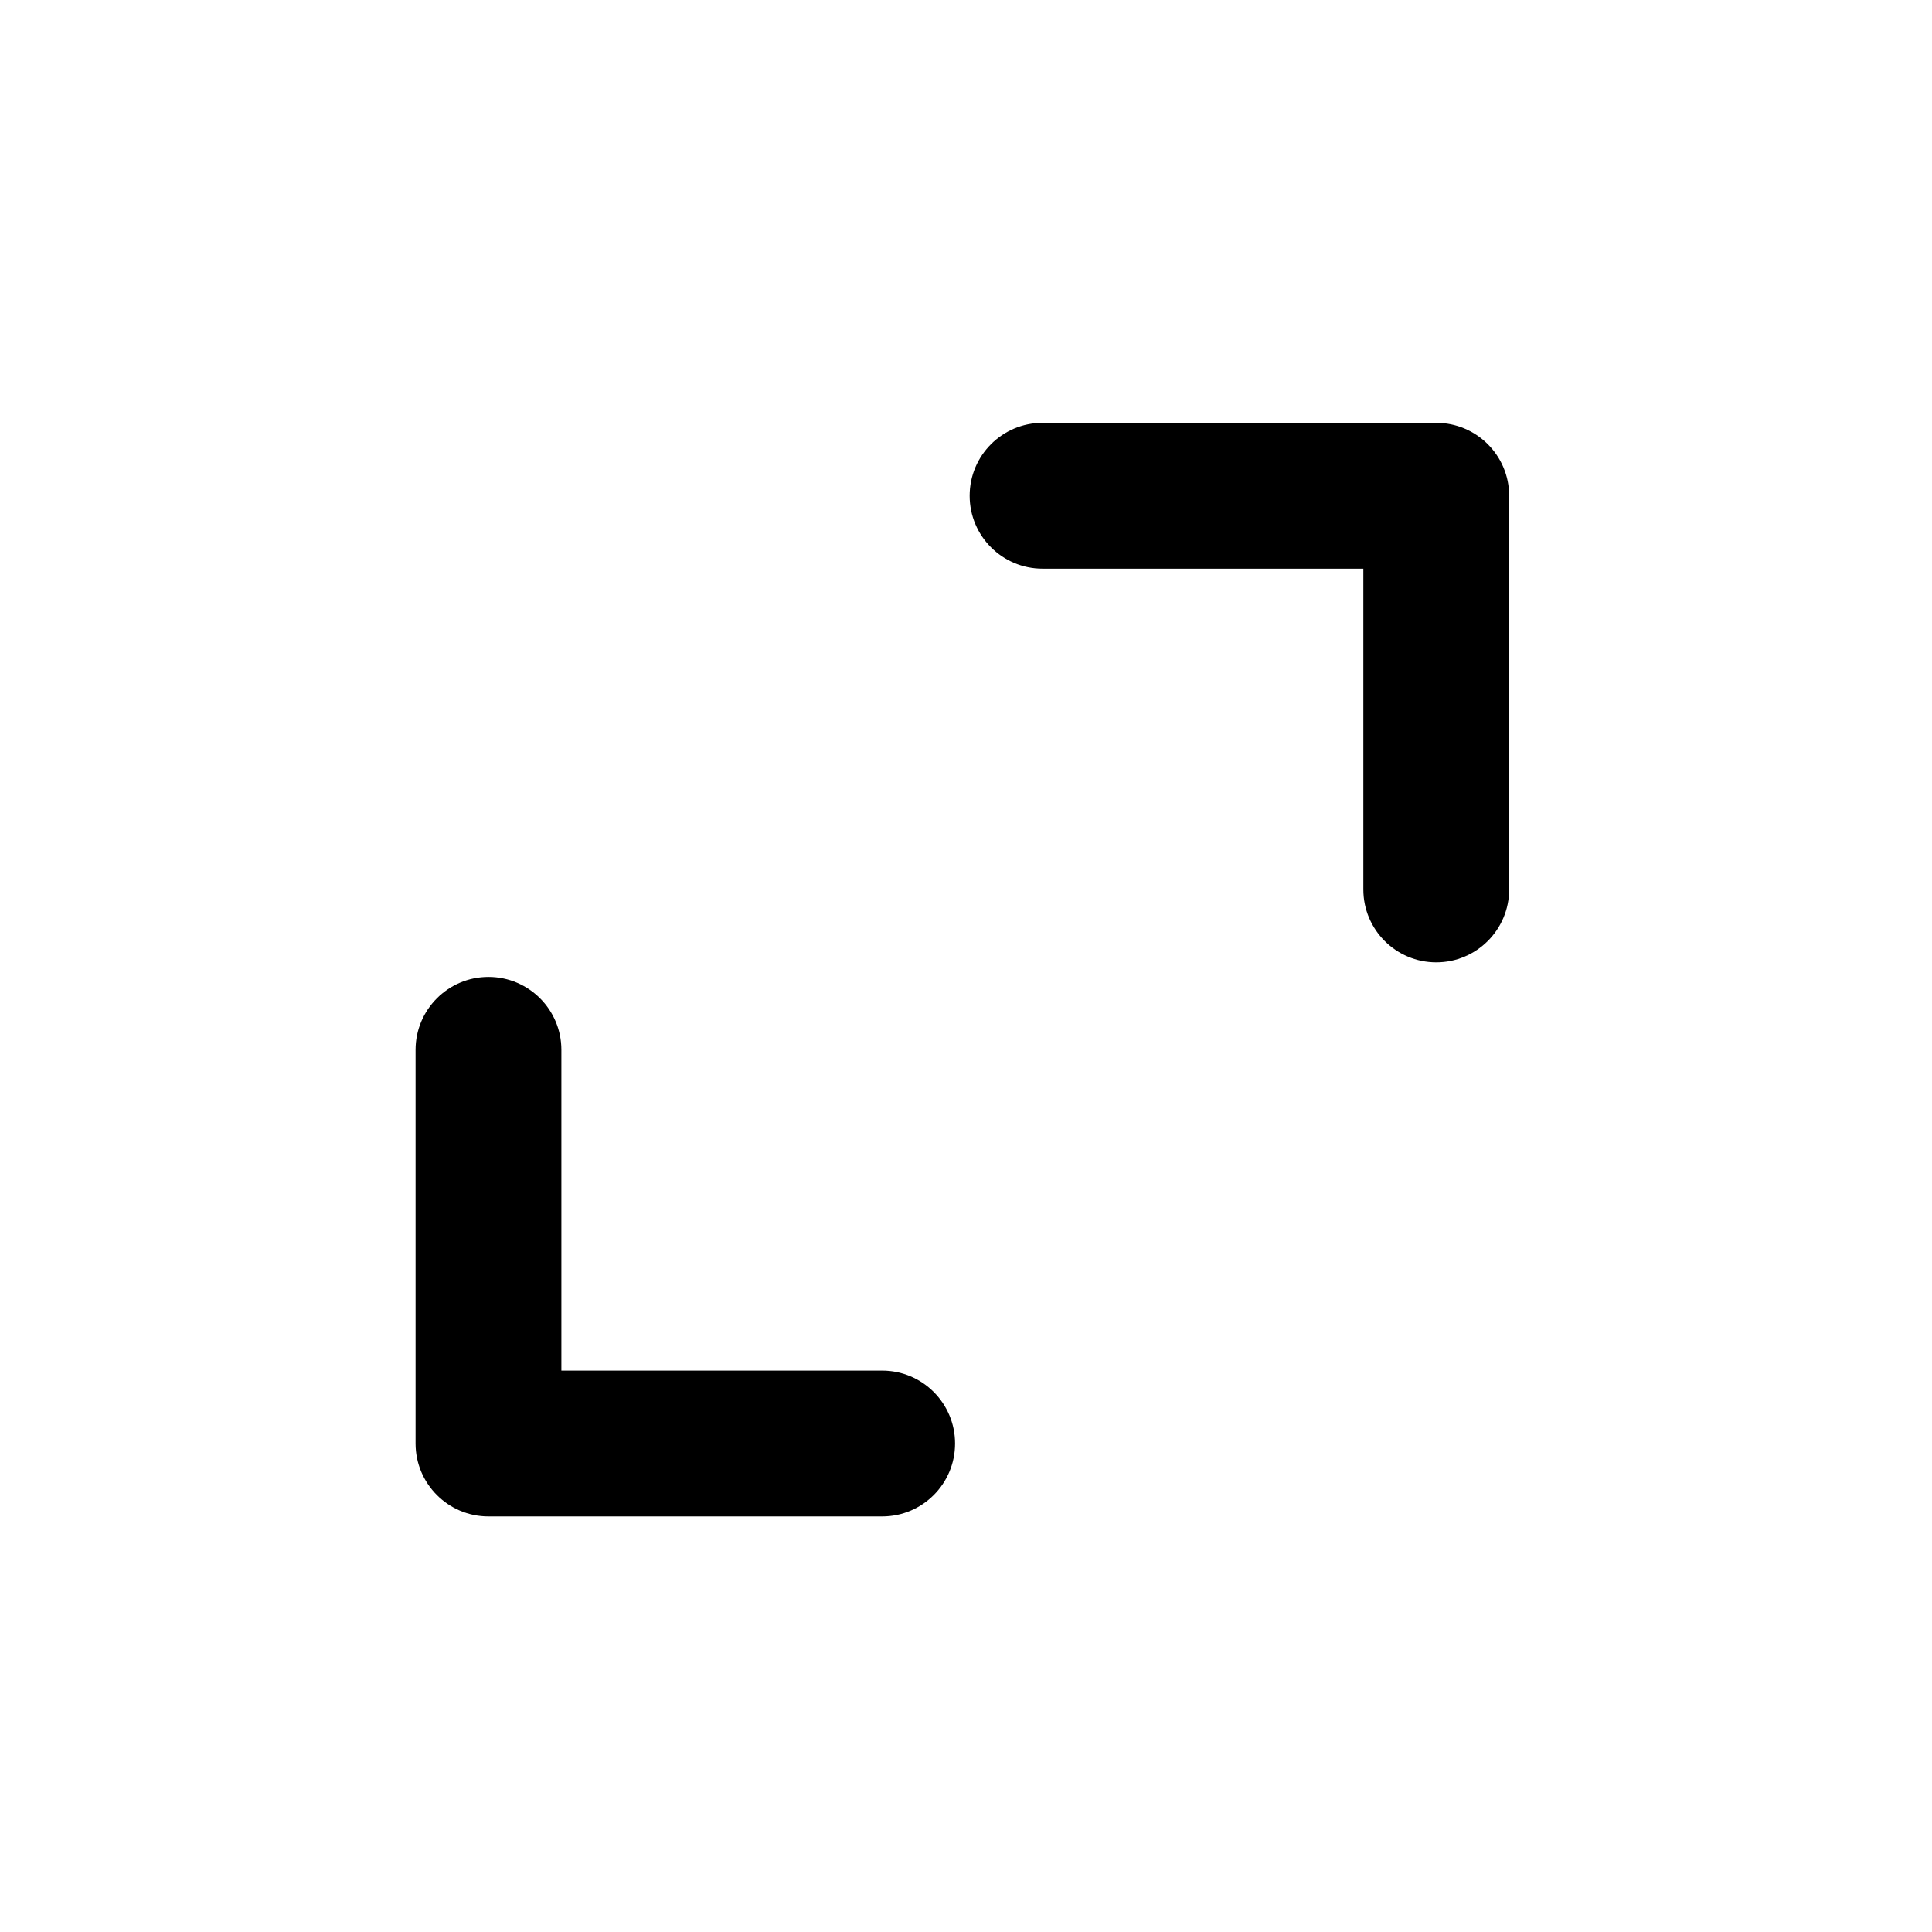 <svg width="265" height="265" viewBox="0 0 265 265" xmlns="http://www.w3.org/2000/svg">
<path fill-rule="evenodd" clip-rule="evenodd" d="M67 208H121C126.523 208 131 203.523 131 198C131 192.477 126.523 188 121 188H77L77 144C77 138.477 72.523 134 67 134C61.477 134 57 138.477 57 144L57 198C57 203.523 61.477 208 67 208ZM197 58L143 58C137.477 58 133 62.477 133 68C133 73.523 137.477 78 143 78L187 78L187 122C187 127.523 191.477 132 197 132C202.523 132 207 127.523 207 122V68C207 62.477 202.523 58 197 58Z"/>
</svg>
